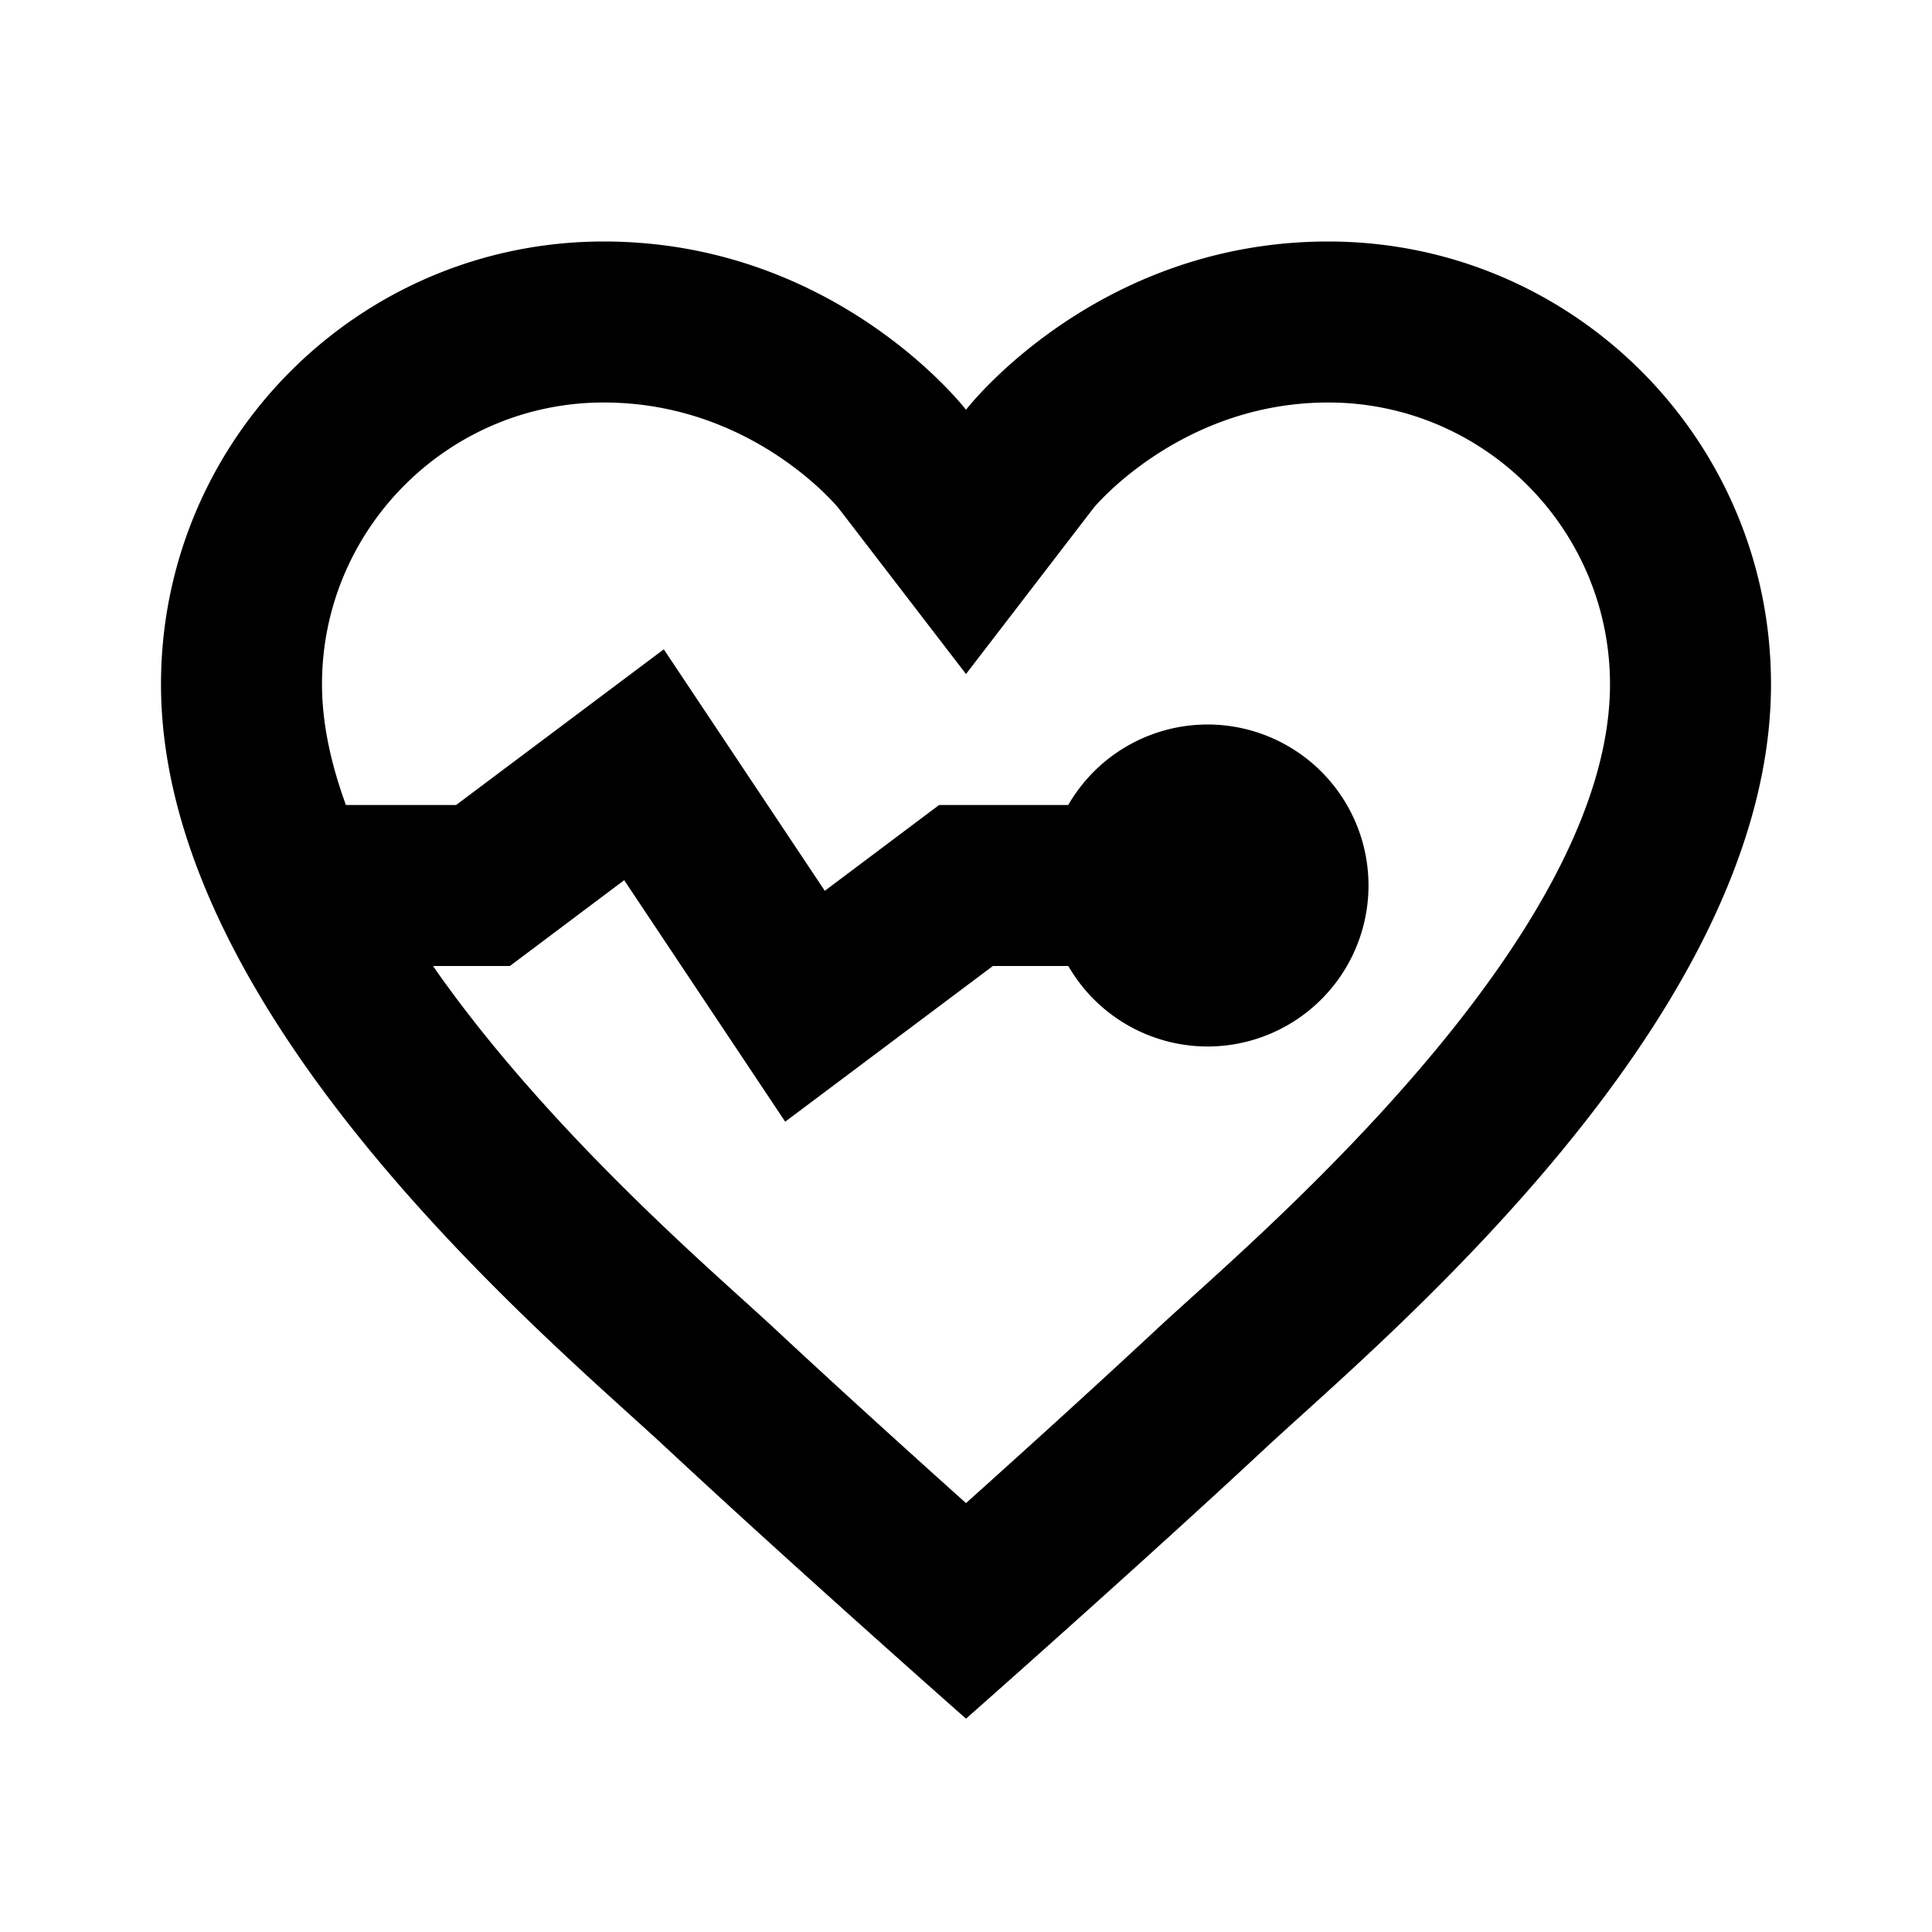 ﻿<?xml version="1.0" encoding="utf-8"?>
<svg xmlns="http://www.w3.org/2000/svg" viewBox="0 0 24 24" width="96" height="96">
  <path d="M7.5 3C4.462 3 2 5.462 2 8.5C2 12.671 6.912 16.713 8.281 17.99C9.858 19.46 12 21.35 12 21.35C12 21.35 14.142 19.46 15.719 17.99C17.088 16.713 22 12.671 22 8.5C22 5.462 19.538 3 16.5 3C13.605 3 12 5.09 12 5.09C12 5.09 10.395 3 7.5 3 z M 7.5 5C9.327 5 10.386 6.276 10.414 6.309L12 8.373L13.586 6.309C13.596 6.295 14.673 5 16.5 5C18.43 5 20 6.57 20 8.5C20 11.419 16.231 14.826 14.811 16.109C14.634 16.269 14.48 16.408 14.355 16.525C13.604 17.225 12.716 18.03 12 18.672C11.284 18.03 10.395 17.225 9.645 16.525C9.519 16.408 9.365 16.268 9.189 16.109C8.327 15.33 6.604 13.762 5.379 12L6.334 12L7.754 10.934L9.754 13.934L12.334 12L13.271 12 A 2 2 0 0 0 15 13 A 2 2 0 0 0 17 11 A 2 2 0 0 0 15 9 A 2 2 0 0 0 13.27 10L11.666 10L10.246 11.066L8.246 8.066L5.666 10L4.297 10C4.113 9.495 4 8.99 4 8.5C4 6.57 5.57 5 7.5 5 z" />
</svg>